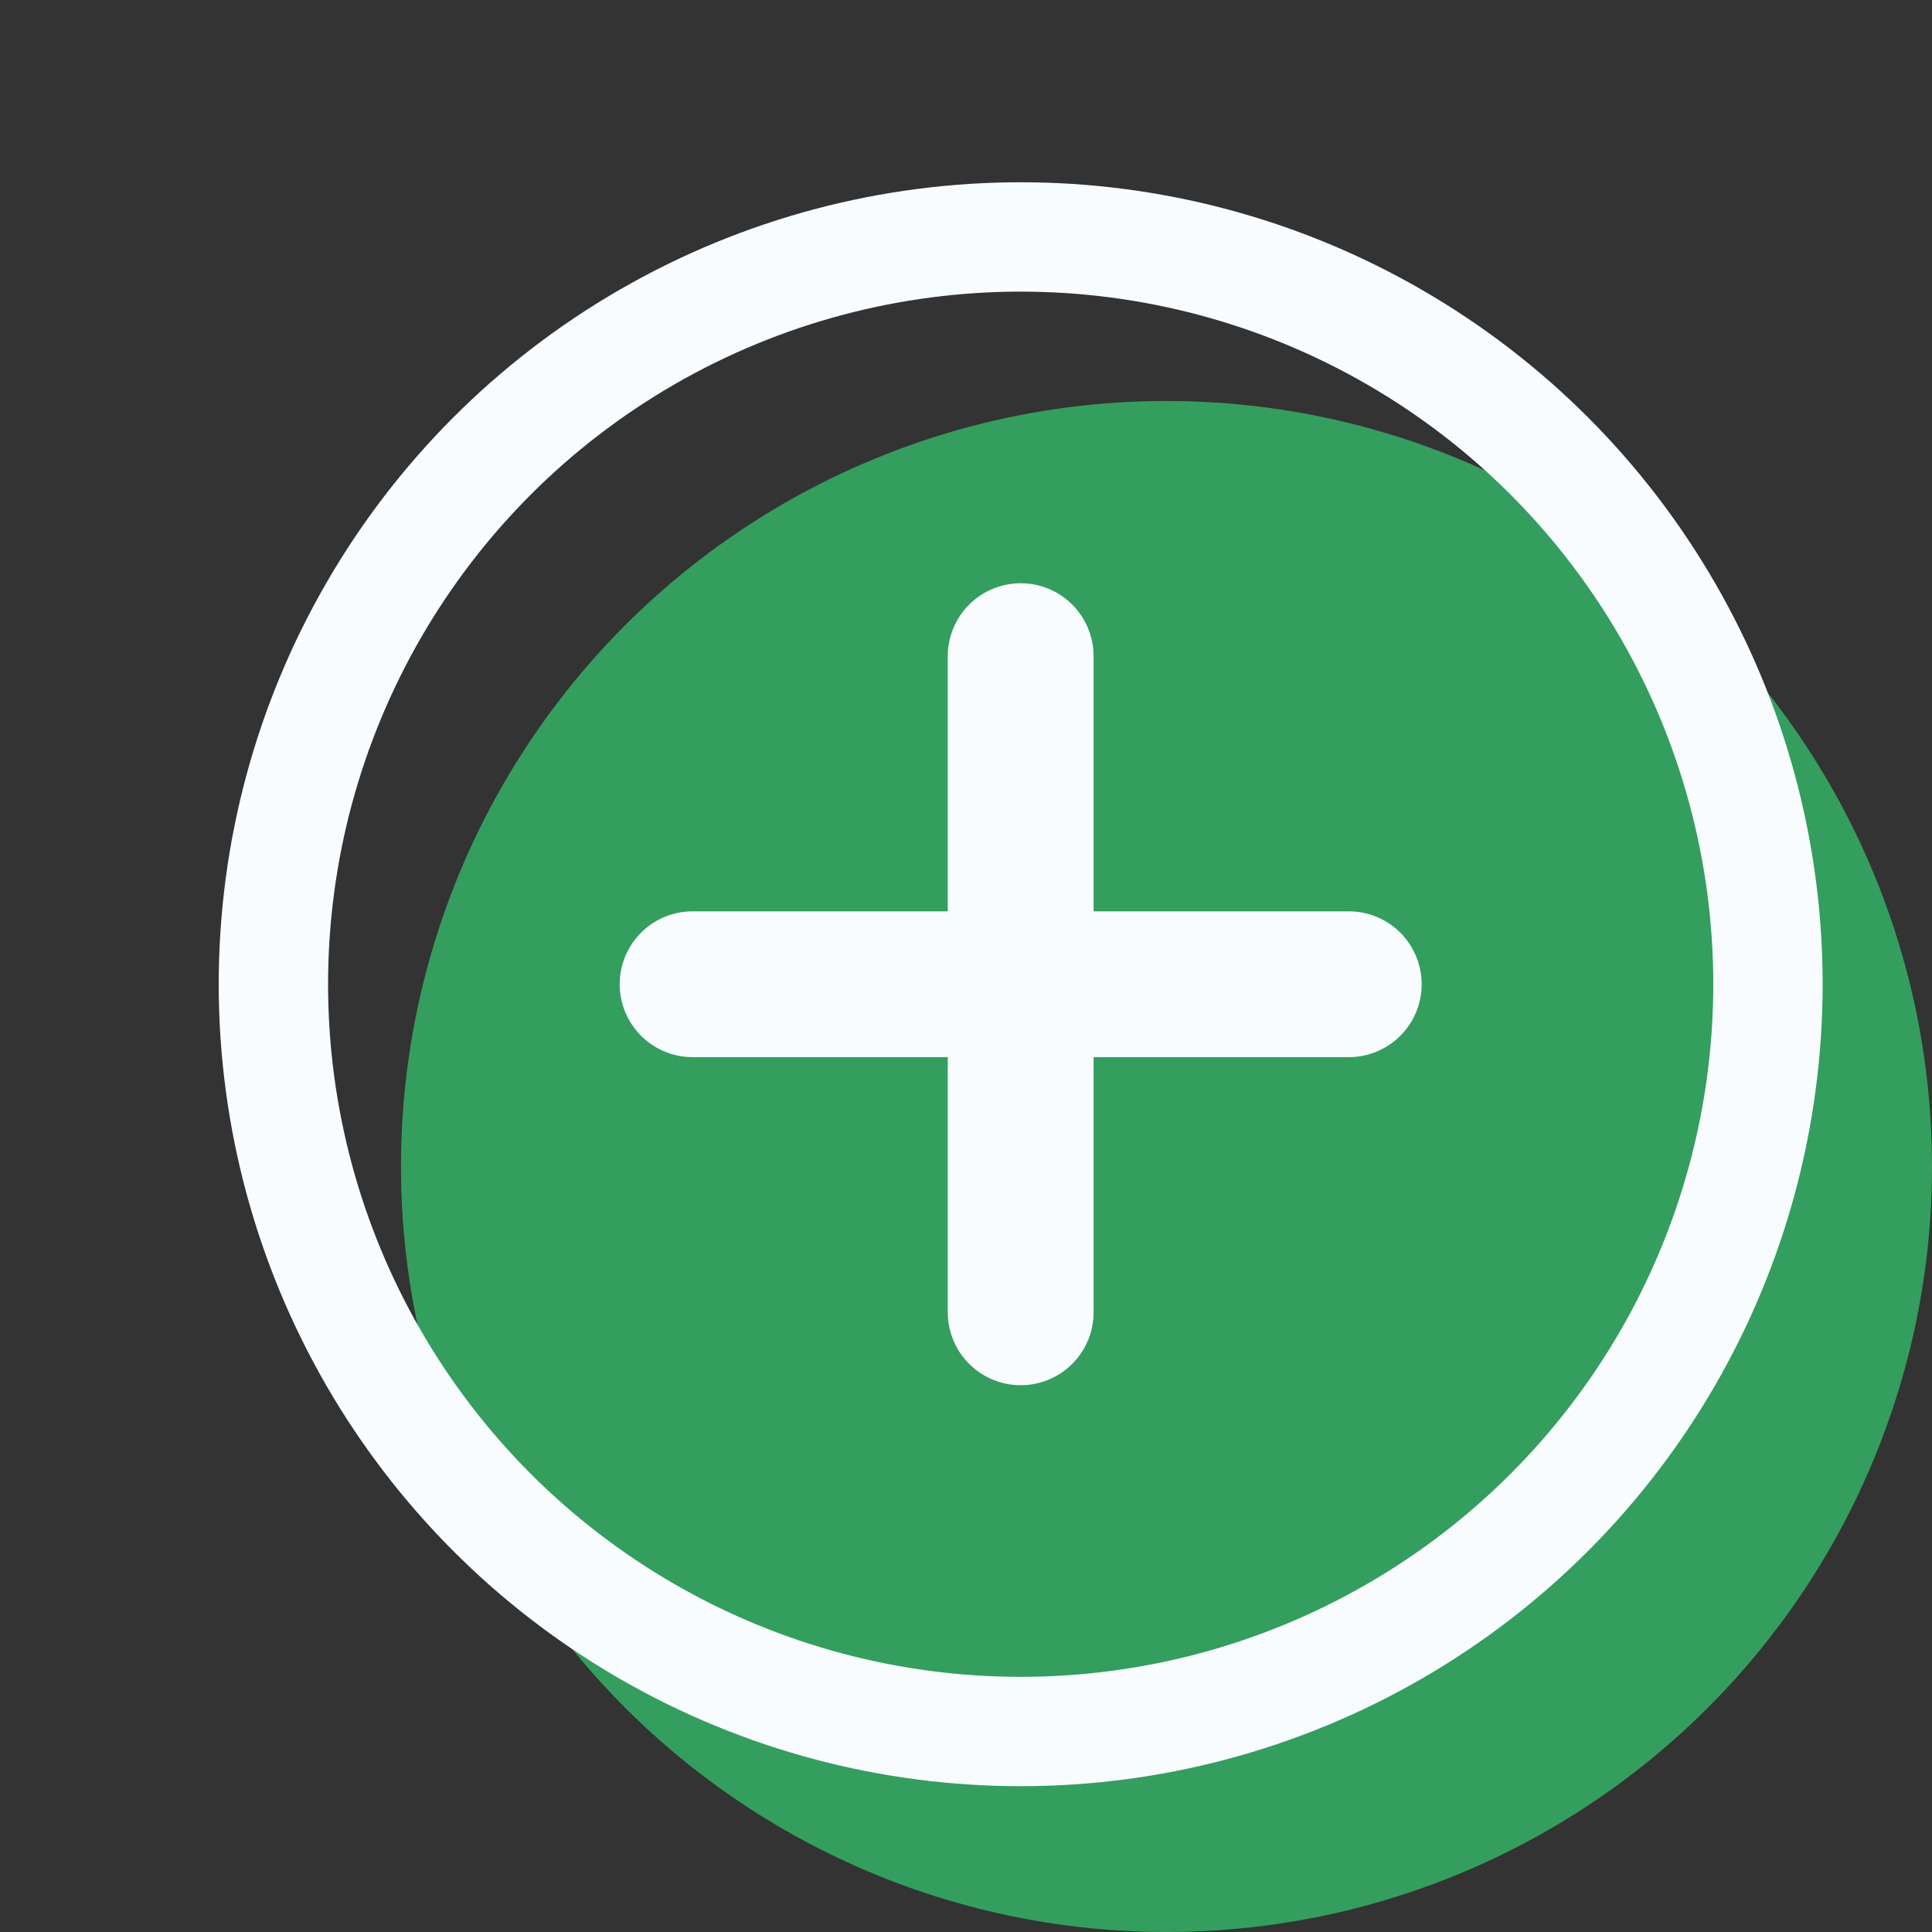 <svg width="53" height="53" viewBox="0 0 53 53" fill="none" xmlns="http://www.w3.org/2000/svg">
<rect x="0" y="0" width="53" height="53" fill="#333333" stroke="none"/>
<circle cx="32" cy="32" r="21" fill="#349E5F"/>
<circle cx="28" cy="27" r="20.5" stroke="#F8FCFF" stroke-width="3"/>
<path d="M28 18V36" stroke="#F8FCFF" stroke-width="4" stroke-linecap="round" stroke-linejoin="round"/>
<path d="M19 27H37" stroke="#F8FCFF" stroke-width="4" stroke-linecap="round" stroke-linejoin="round"/>
</svg>
